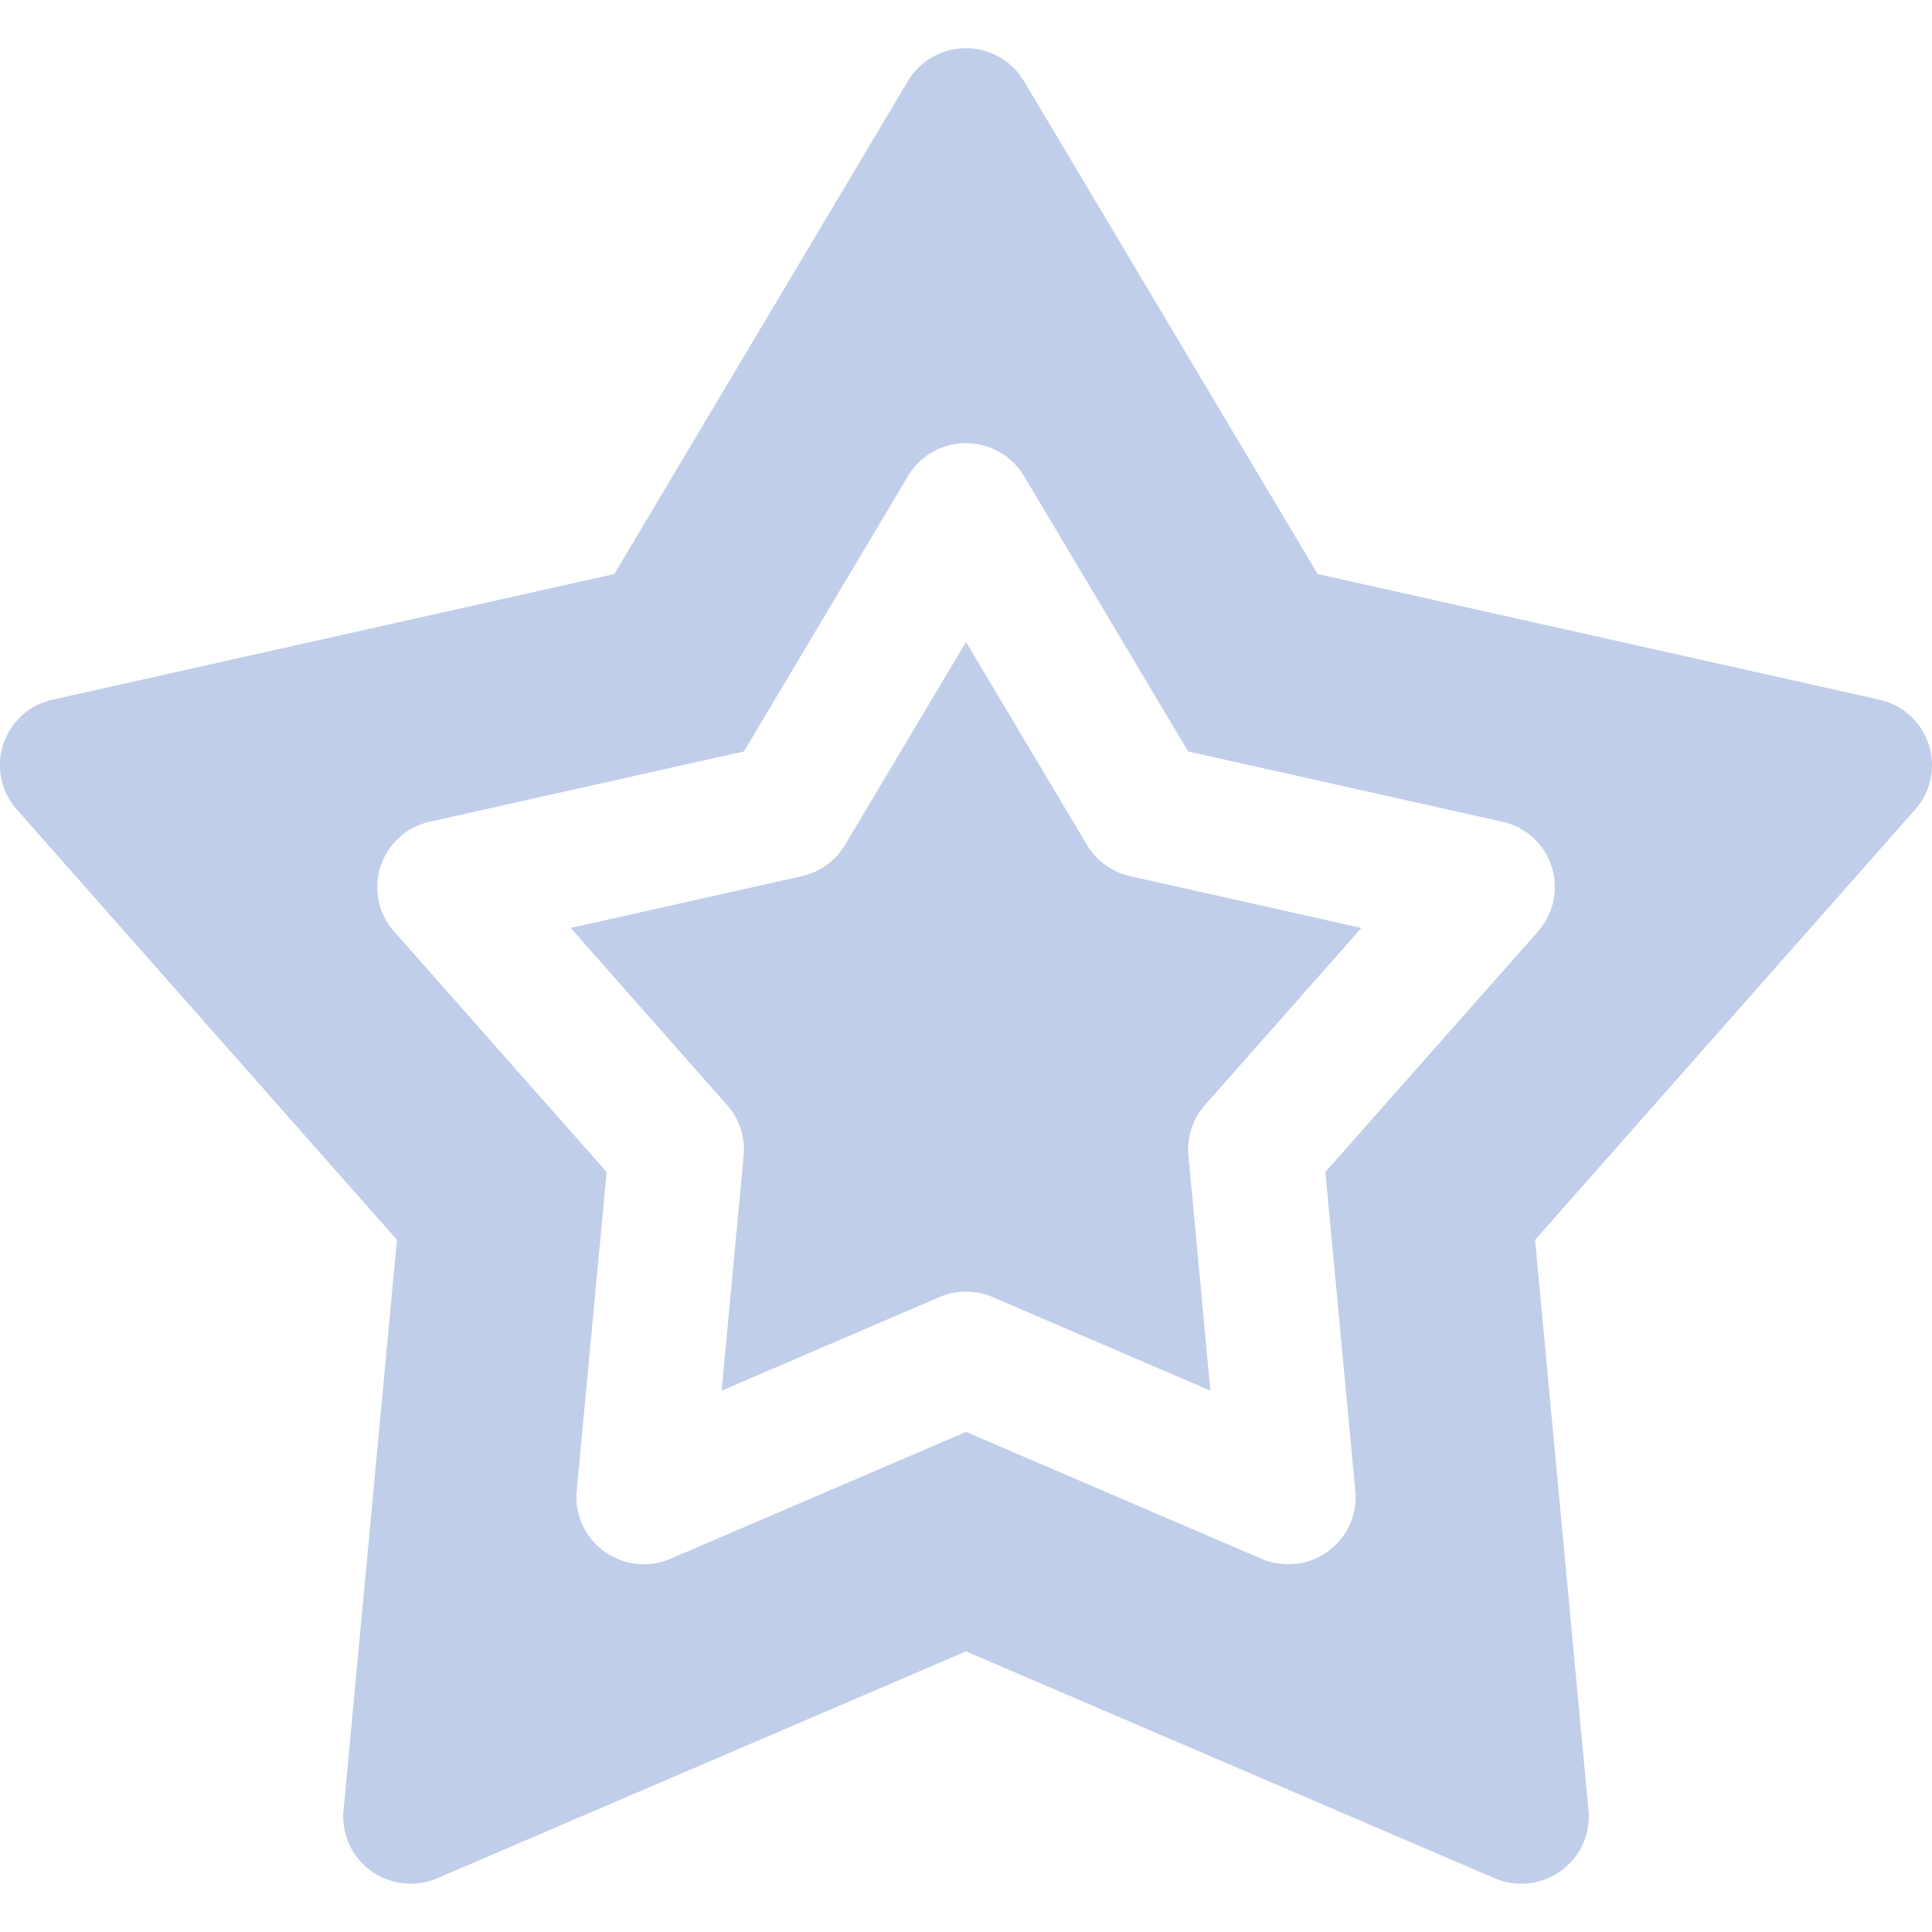 <svg width="20" height="20" fill="none" xmlns="http://www.w3.org/2000/svg"><path d="M19.966 7.707a.697.697 0 00-.511-.464L13.64 5.942 10.6.84a.7.7 0 00-1.202 0L6.36 5.942.545 7.243A.693.693 0 00.174 8.38l3.935 4.455-.553 5.905a.694.694 0 00.285.627c.2.144.46.173.687.076L10 17.095l5.472 2.348a.7.7 0 00.687-.076.693.693 0 00.285-.627l-.553-5.905 3.935-4.455a.693.693 0 00.14-.673zM15.92 9.644l-2.2 2.489.31 3.3a.694.694 0 01-.695.76.7.7 0 01-.277-.057L10 14.823l-3.058 1.313a.701.701 0 01-.687-.076.694.694 0 01-.285-.627l.31-3.3-2.2-2.49a.693.693 0 01.371-1.137l3.25-.727 1.698-2.85a.7.7 0 011.202 0l1.699 2.85 3.249.727a.692.692 0 01.371 1.137z" fill="#C1CEEA"/><path d="M11.252 8.746L10 6.646l-1.252 2.1a.698.698 0 01-.447.324l-2.394.536 1.62 1.834a.693.693 0 01.171.524l-.228 2.432 2.254-.968a.7.7 0 01.553 0l2.253.968-.227-2.432a.693.693 0 01.17-.524l1.62-1.834L11.7 9.07a.698.698 0 01-.448-.324z" fill="#C1CEEA"/></svg>